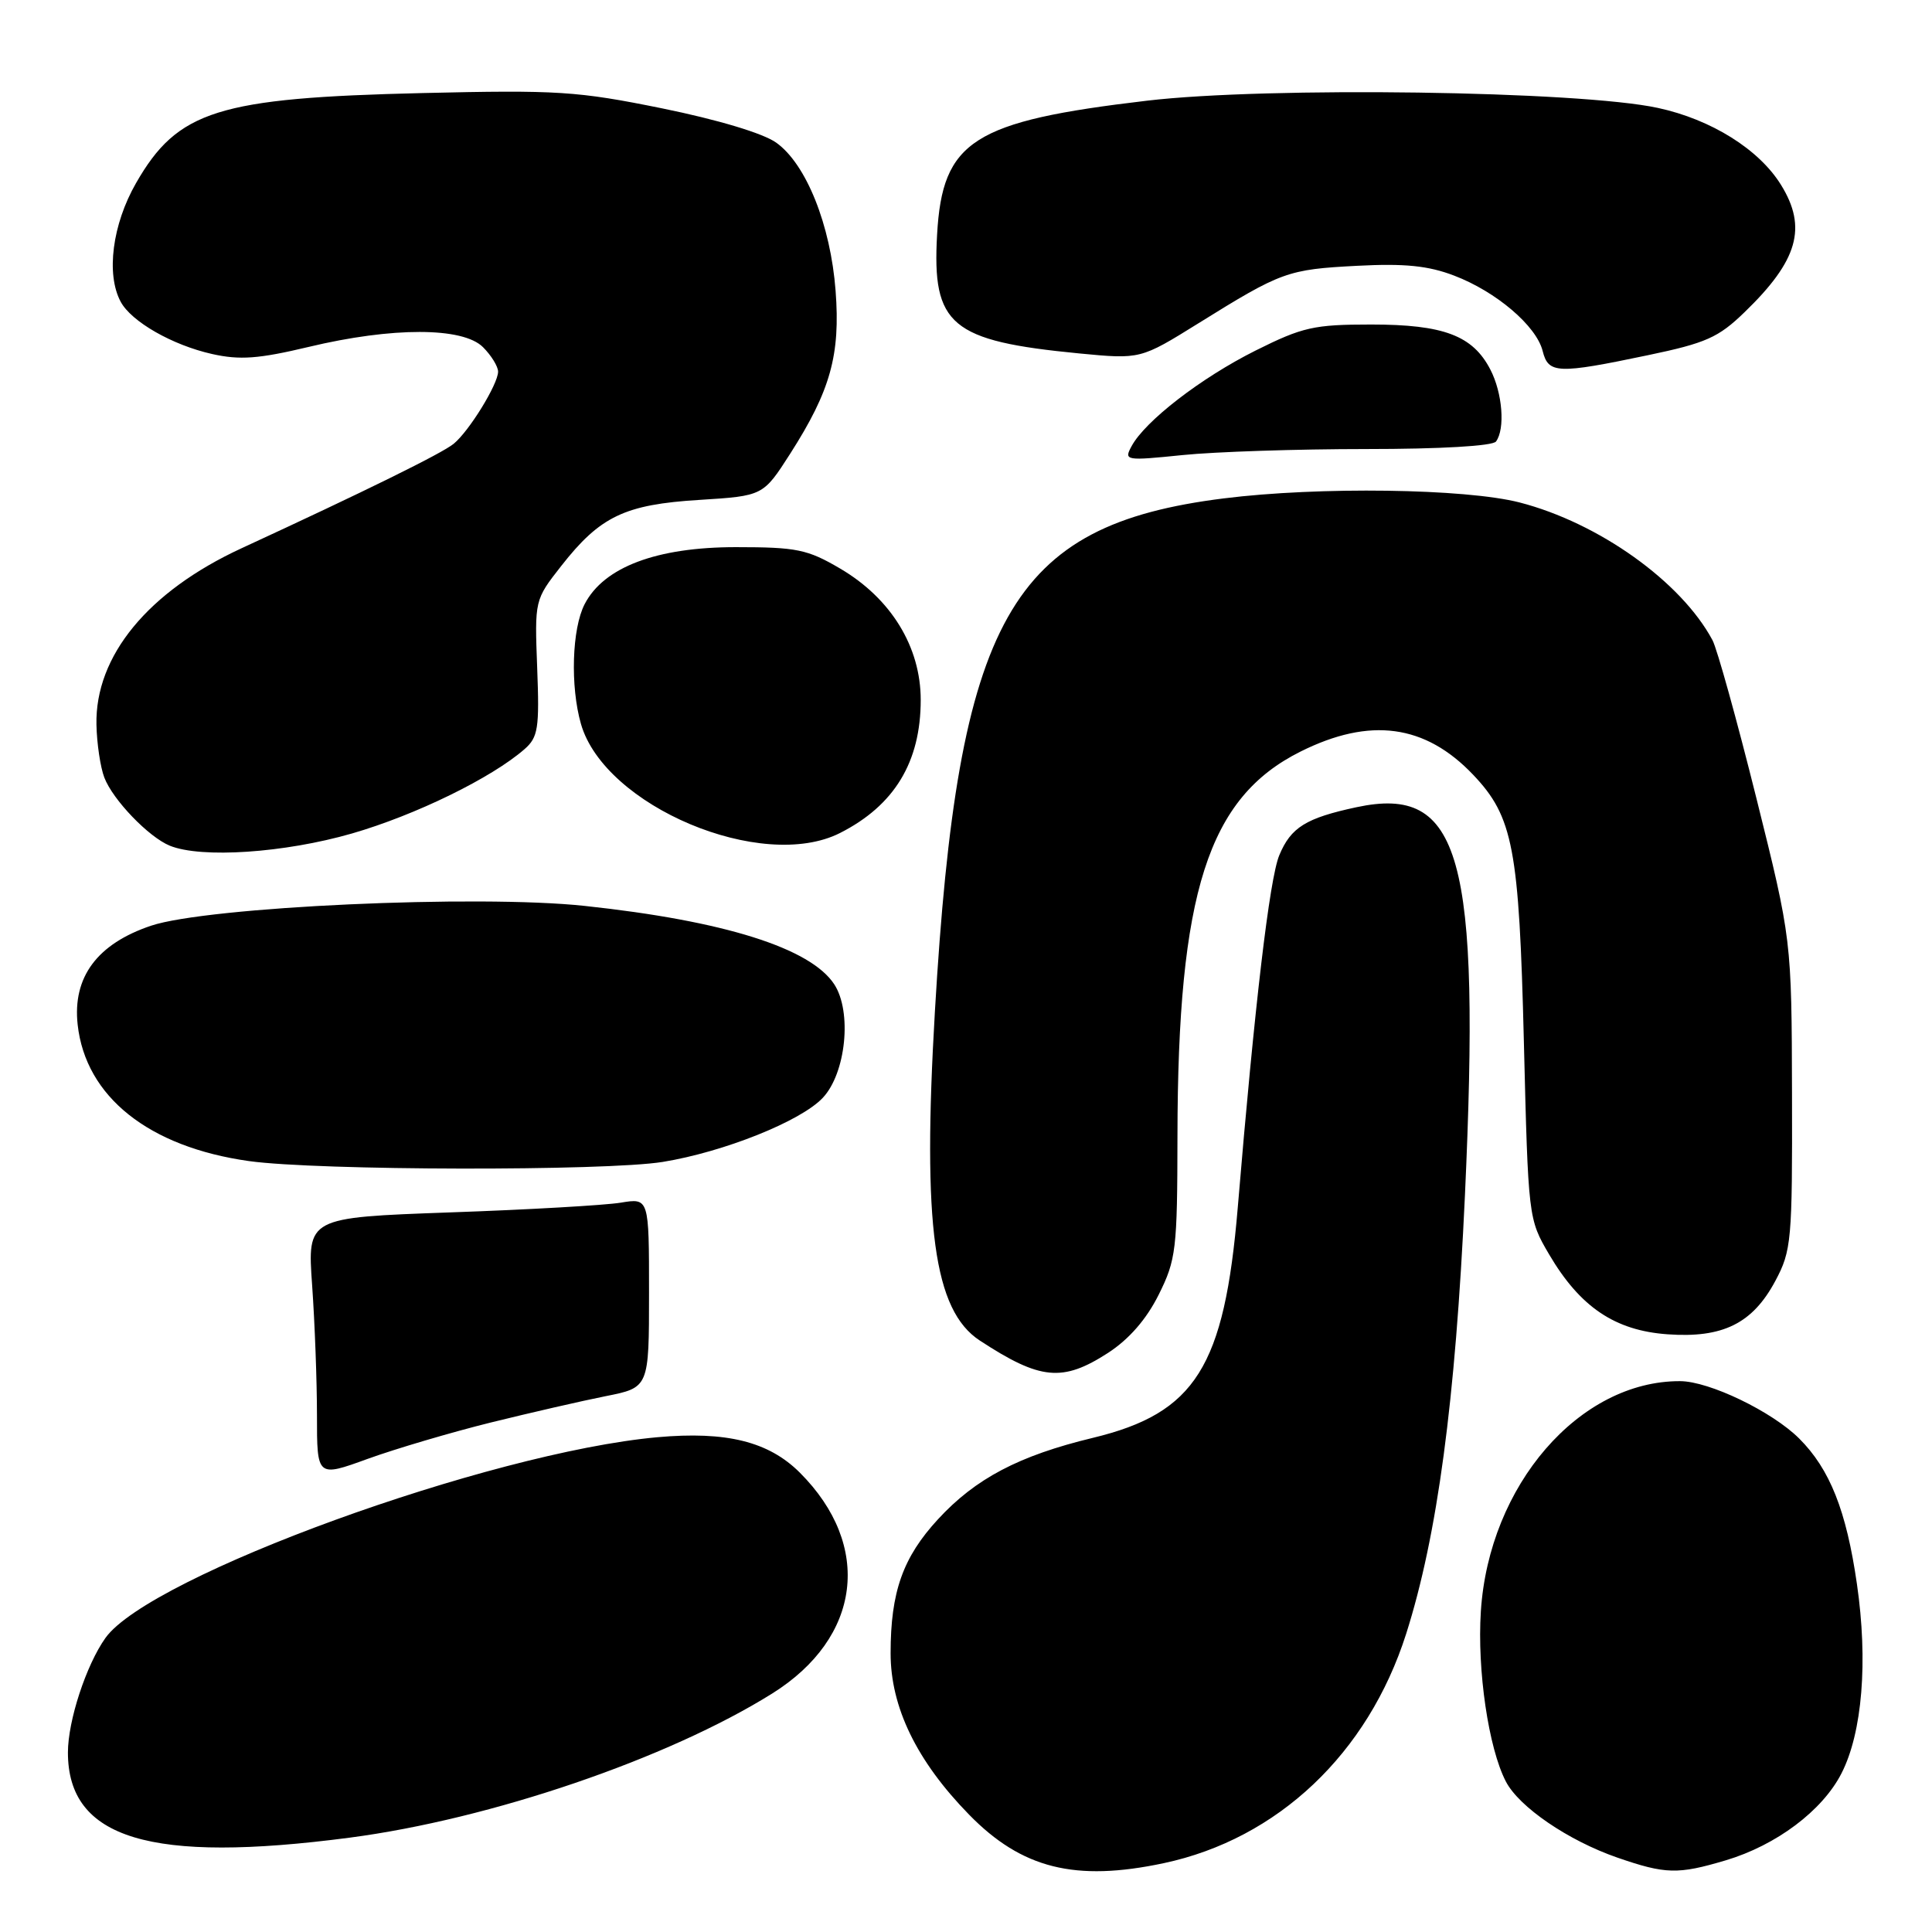<?xml version="1.0" encoding="UTF-8" standalone="no"?>
<!DOCTYPE svg PUBLIC "-//W3C//DTD SVG 1.1//EN" "http://www.w3.org/Graphics/SVG/1.1/DTD/svg11.dtd" >
<svg xmlns="http://www.w3.org/2000/svg" xmlns:xlink="http://www.w3.org/1999/xlink" version="1.1" viewBox="0 0 256 256">
 <g >
 <path fill="currentColor"
d=" M 154.20 246.88 C 169.30 243.67 181.26 232.36 186.32 216.50 C 190.46 203.49 192.85 185.67 194.11 158.43 C 196.18 113.36 193.57 104.00 179.74 106.96 C 173.03 108.40 171.05 109.63 169.51 113.33 C 168.22 116.44 166.25 133.14 164.01 160.00 C 162.24 181.13 158.40 187.24 144.82 190.52 C 135.02 192.88 129.26 195.91 124.29 201.31 C 119.64 206.35 118.01 210.93 118.01 219.05 C 118.00 226.20 121.47 233.35 128.40 240.44 C 135.39 247.60 142.47 249.37 154.20 246.88 Z  M 228.65 246.51 C 235.37 244.51 241.49 239.92 244.01 234.97 C 246.77 229.57 247.54 220.12 246.05 209.87 C 244.65 200.17 242.47 194.67 238.40 190.61 C 234.82 187.04 226.49 183.02 222.62 183.01 C 209.27 182.96 197.29 196.81 196.22 213.52 C 195.72 221.30 197.23 231.62 199.53 236.05 C 201.28 239.44 207.81 243.89 214.30 246.14 C 220.70 248.35 222.32 248.39 228.65 246.51 Z  M 46.33 243.50 C 65.01 241.05 88.52 233.03 102.32 224.40 C 114.13 217.01 115.66 204.81 105.98 195.13 C 101.85 191.01 96.26 189.62 87.10 190.44 C 64.85 192.45 19.82 208.82 13.97 217.04 C 11.42 220.62 9.00 228.01 9.00 232.21 C 9.00 243.66 19.93 246.96 46.33 243.50 Z  M 64.99 188.50 C 70.22 187.21 77.09 185.63 80.25 185.00 C 86.00 183.86 86.00 183.86 86.00 171.30 C 86.00 158.74 86.00 158.74 82.25 159.36 C 80.19 159.70 70.00 160.29 59.61 160.65 C 40.72 161.33 40.72 161.33 41.36 170.32 C 41.71 175.26 42.00 183.01 42.00 187.53 C 42.00 195.75 42.00 195.75 48.74 193.30 C 52.45 191.96 59.76 189.80 64.99 188.50 Z  M 146.83 179.26 C 149.61 177.45 151.91 174.81 153.53 171.56 C 155.84 166.92 156.00 165.60 156.02 150.55 C 156.06 118.26 160.07 105.71 172.32 99.59 C 181.53 94.99 188.84 95.97 195.21 102.67 C 200.50 108.24 201.29 112.40 201.92 138.00 C 202.50 161.41 202.51 161.52 205.27 166.22 C 209.37 173.19 213.98 176.30 220.94 176.80 C 228.27 177.33 232.22 175.38 235.24 169.73 C 237.38 165.72 237.50 164.42 237.45 145.00 C 237.40 124.50 237.40 124.50 232.72 105.72 C 230.14 95.39 227.53 85.98 226.91 84.82 C 222.76 77.07 211.85 69.29 201.36 66.58 C 194.16 64.73 174.75 64.46 162.15 66.04 C 133.83 69.59 126.94 81.82 123.88 134.00 C 122.21 162.48 123.73 173.63 129.83 177.63 C 137.85 182.88 140.80 183.16 146.83 179.26 Z  M 87.82 153.96 C 95.93 152.64 106.12 148.56 109.02 145.47 C 112.10 142.20 112.92 134.06 110.54 130.42 C 107.39 125.62 95.97 122.02 77.50 120.04 C 63.30 118.51 27.52 120.15 20.02 122.66 C 12.88 125.06 9.60 129.47 10.29 135.77 C 11.34 145.32 19.72 151.99 33.00 153.85 C 42.11 155.12 80.21 155.19 87.82 153.96 Z  M 46.64 110.44 C 55.08 108.00 65.16 103.07 69.51 99.26 C 71.30 97.69 71.49 96.51 71.18 88.50 C 70.84 79.51 70.84 79.49 74.36 75.00 C 79.51 68.42 82.78 66.85 92.66 66.24 C 101.12 65.71 101.12 65.71 104.71 60.11 C 110.04 51.77 111.37 47.02 110.72 38.52 C 110.06 29.81 106.82 21.72 102.85 18.90 C 101.12 17.66 95.10 15.86 87.74 14.36 C 76.51 12.08 73.89 11.91 56.00 12.33 C 28.87 12.97 23.54 14.64 18.02 24.27 C 14.89 29.73 14.03 36.33 15.99 39.98 C 17.40 42.62 22.84 45.73 28.11 46.91 C 31.78 47.73 34.26 47.55 40.89 45.97 C 52.00 43.31 61.33 43.33 64.00 46.00 C 65.10 47.10 66.00 48.56 66.00 49.25 C 65.99 50.91 62.17 57.12 60.12 58.80 C 58.58 60.07 48.44 65.06 32.00 72.65 C 19.62 78.37 12.59 86.92 12.78 96.02 C 12.83 98.51 13.30 101.66 13.82 103.02 C 14.94 105.97 19.69 110.91 22.50 112.06 C 26.68 113.76 37.69 113.02 46.64 110.44 Z  M 111.30 110.38 C 118.51 106.73 122.00 100.98 122.00 92.74 C 122.00 85.71 118.07 79.30 111.33 75.34 C 106.99 72.79 105.58 72.50 97.50 72.50 C 87.01 72.50 80.01 75.14 77.47 80.05 C 75.78 83.32 75.55 90.93 76.98 95.93 C 80.11 106.83 100.96 115.61 111.30 110.38 Z  M 181.00 59.50 C 190.84 59.50 197.80 59.10 198.23 58.50 C 199.46 56.83 199.09 52.07 197.48 48.97 C 195.15 44.46 191.29 43.00 181.68 43.00 C 174.09 43.00 172.60 43.34 166.37 46.45 C 159.15 50.06 151.71 55.80 149.93 59.14 C 148.91 61.03 149.13 61.07 156.69 60.30 C 160.99 59.86 171.93 59.50 181.00 59.50 Z  M 218.34 47.07 C 226.05 45.46 227.70 44.73 231.17 41.36 C 238.24 34.53 239.49 30.15 236.00 24.51 C 233.10 19.80 226.74 15.82 219.68 14.30 C 209.27 12.04 167.95 11.46 152.00 13.34 C 128.92 16.06 124.87 18.64 124.17 31.08 C 123.49 43.10 125.97 45.18 142.99 46.83 C 151.12 47.61 151.12 47.61 158.81 42.83 C 169.81 35.99 170.61 35.70 179.83 35.22 C 186.13 34.89 189.26 35.21 192.68 36.52 C 198.25 38.64 203.58 43.18 204.41 46.51 C 205.17 49.53 206.36 49.58 218.34 47.07 Z "/>
</g>
</svg>